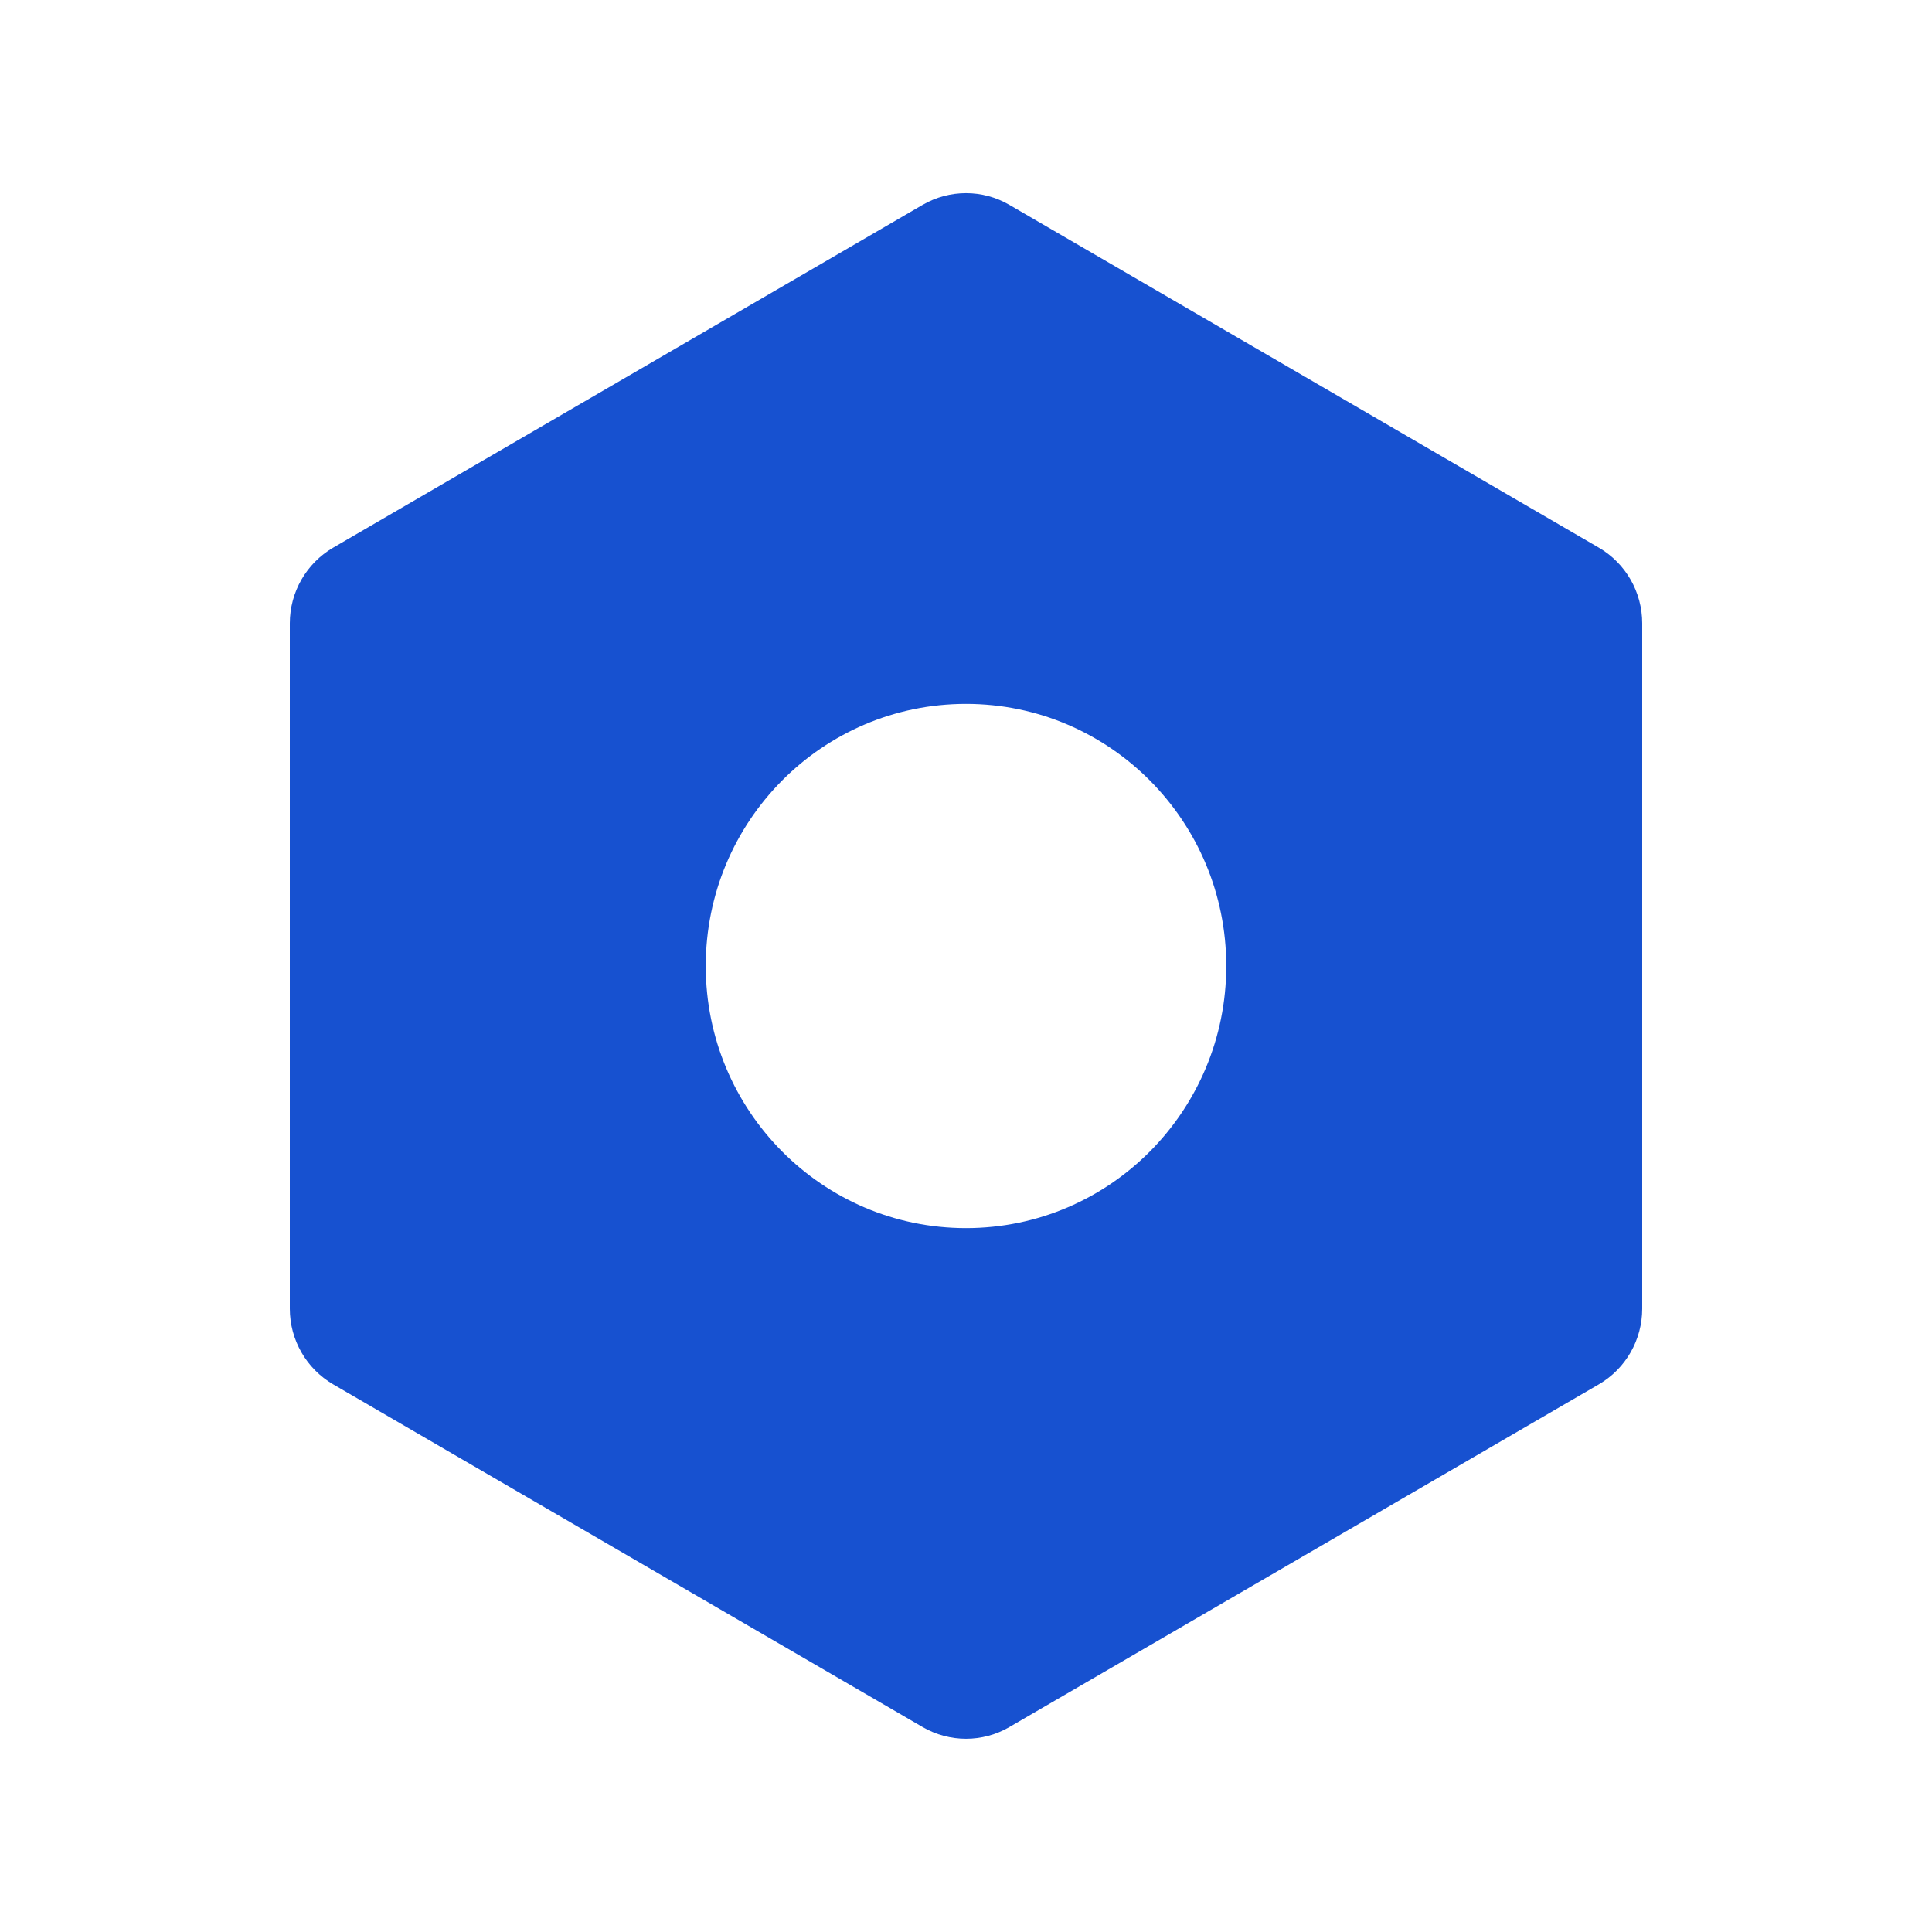 <svg width="24" height="24" viewBox="0 0 24 24" fill="none" xmlns="http://www.w3.org/2000/svg">
  <path fill-rule="evenodd" clip-rule="evenodd" d="M20.4 7.743C20.4 7.355 20.195 6.997 19.861 6.803L12.539 2.545C12.206 2.351 11.795 2.351 11.461 2.545L4.139 6.803C3.806 6.997 3.6 7.355 3.6 7.743V16.257C3.6 16.645 3.806 17.003 4.139 17.197L11.461 21.454C11.795 21.648 12.206 21.648 12.539 21.454L19.861 17.197C20.195 17.003 20.4 16.645 20.4 16.257V7.743ZM12 15.256C13.786 15.256 15.233 13.798 15.233 12C15.233 10.202 13.786 8.744 12 8.744C10.214 8.744 8.767 10.202 8.767 12C8.767 13.798 10.214 15.256 12 15.256Z" fill="#1751D0"/>
</svg>
